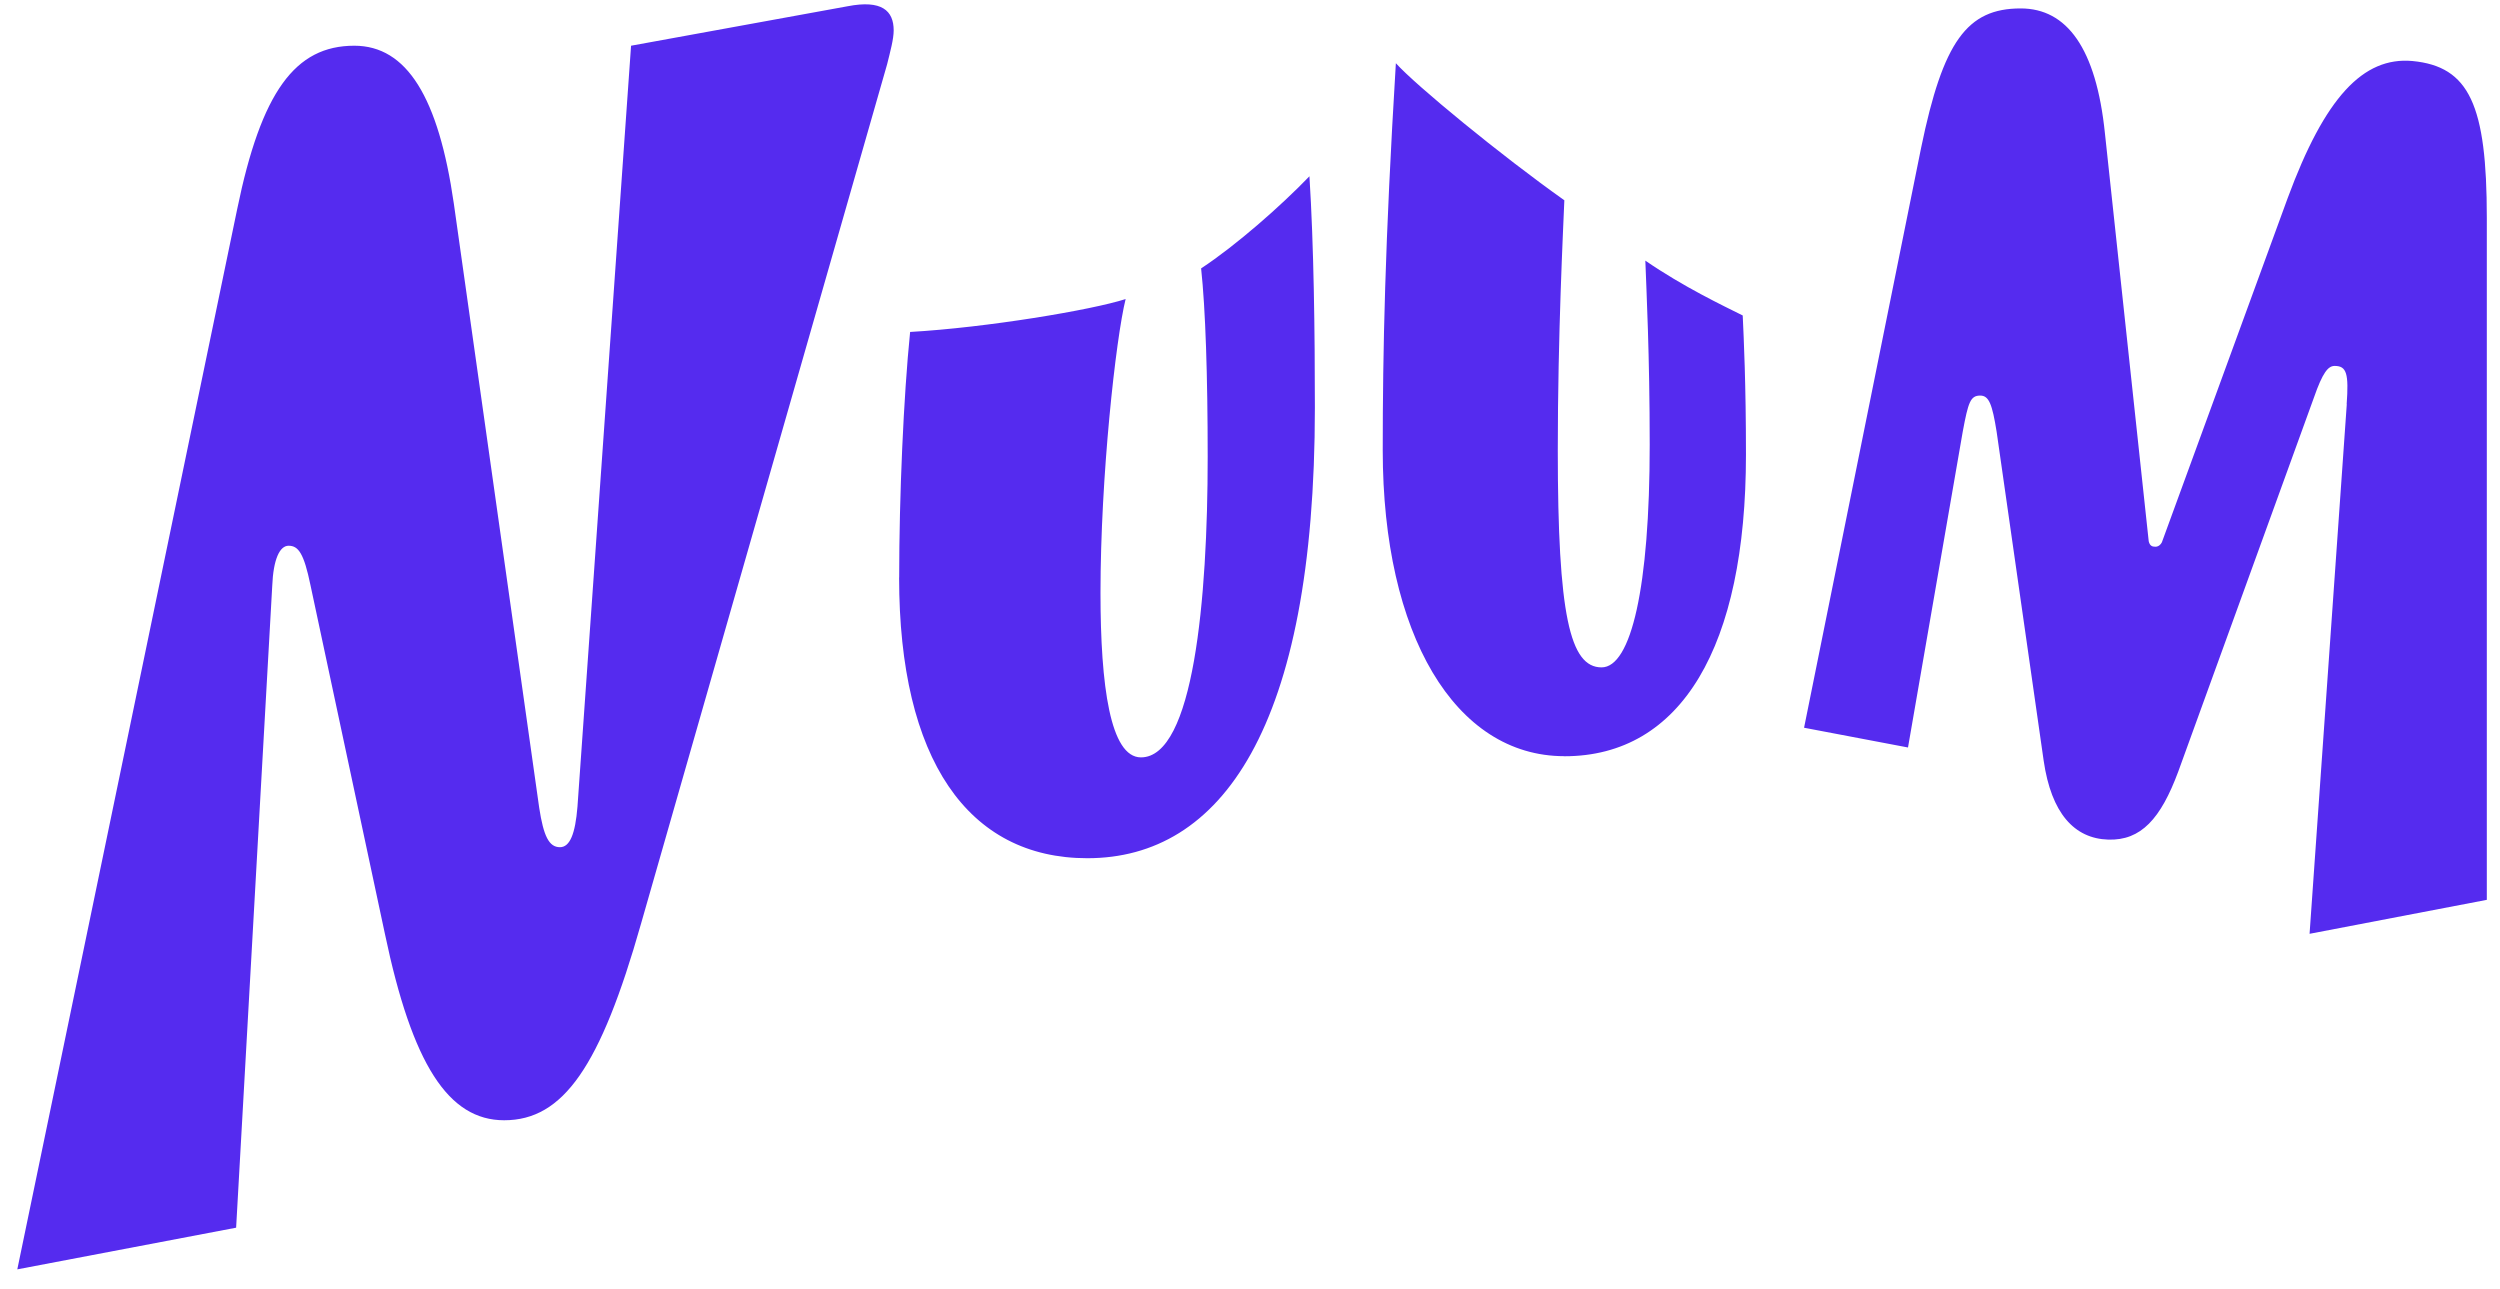 <svg width="289" height="149" viewBox="0 0 289 149" fill="none" xmlns="http://www.w3.org/2000/svg">
<g clip-path="url(#clip0_3308_40104)">
<path d="M271.274 46.734C271.528 43.184 271.274 42.301 269.885 42.301C269.128 42.301 268.499 43.061 267.485 45.974L251.805 89.198C249.78 94.646 247.504 97.182 243.708 97.059C239.789 96.936 237.128 94.016 236.247 87.93L230.81 49.908C230.305 46.742 229.928 45.728 228.916 45.728C227.781 45.728 227.527 46.488 226.891 49.908L220.565 86.409L208.55 84.126L222.084 17.073C224.615 4.778 227.397 0.975 233.593 0.975C238.908 0.975 242.319 5.539 243.331 15.421L248.392 62.572C248.515 63.079 248.769 63.203 249.151 63.203C249.534 63.203 249.78 62.949 249.911 62.695L264.456 22.898C268.758 11.241 273.182 6.546 278.873 7.053C285.451 7.684 287.476 12.125 287.476 25.181V104.021L266.987 107.948L271.288 46.727L271.274 46.734ZM31.468 67.774C31.591 64.608 32.35 63.087 33.362 63.087C34.497 63.087 35.133 63.971 35.892 67.651L44.496 107.955C47.655 123.04 51.834 129.502 58.283 129.502C65.114 129.502 69.416 123.293 74.094 106.811L102.549 7.437C102.925 5.916 103.309 4.525 103.309 3.51C103.309 1.228 101.921 -0.04 97.995 0.721L72.951 5.285L66.756 93.248C66.502 96.414 65.874 97.936 64.731 97.936C63.466 97.936 62.837 96.668 62.331 93.371L52.463 23.536C50.691 11.241 47.026 5.285 40.953 5.285C34.121 5.285 30.203 10.611 27.419 24.174L2 146.738L27.296 141.92L31.468 67.774ZM103.938 66.76C103.938 87.8 111.905 99.21 125.691 99.21C141.119 99.21 152 84.257 152 47.118C152 38.374 151.877 28.361 151.371 20.377C148.082 23.797 142.898 28.361 138.849 31.027C139.355 35.715 139.608 43.445 139.608 52.828C139.608 69.303 137.967 87.553 131.894 87.553C128.352 87.553 127.217 79.316 127.217 68.542C127.217 55.11 128.988 39.135 130.123 34.57C126.205 35.838 114.059 37.867 105.21 38.374C104.451 45.85 103.945 57.385 103.945 66.767L103.938 66.76ZM180.838 87.423C194.374 87.423 201.833 74.751 201.833 52.567C201.833 44.329 201.581 39.135 201.458 36.468C199.181 35.331 194.626 33.172 190.201 30.129C190.324 33.549 190.706 41.033 190.706 51.422C190.706 67.897 188.56 77.149 185.14 77.149C181.474 77.149 180.08 71.063 180.08 52.053C180.08 38.62 180.709 26.448 180.838 23.152C173.501 17.957 163.64 9.843 161.362 7.307C160.097 28.093 159.844 40.642 159.844 52.053C159.844 73.346 168.194 87.415 180.838 87.415V87.423Z" fill="#552BEF"/>
</g>
<defs>
<clipPath id="clip0_3308_40104">
<rect width="289" height="148" fill="white" transform="translate(0 0.5)"/>
</clipPath>
</defs>
</svg>
